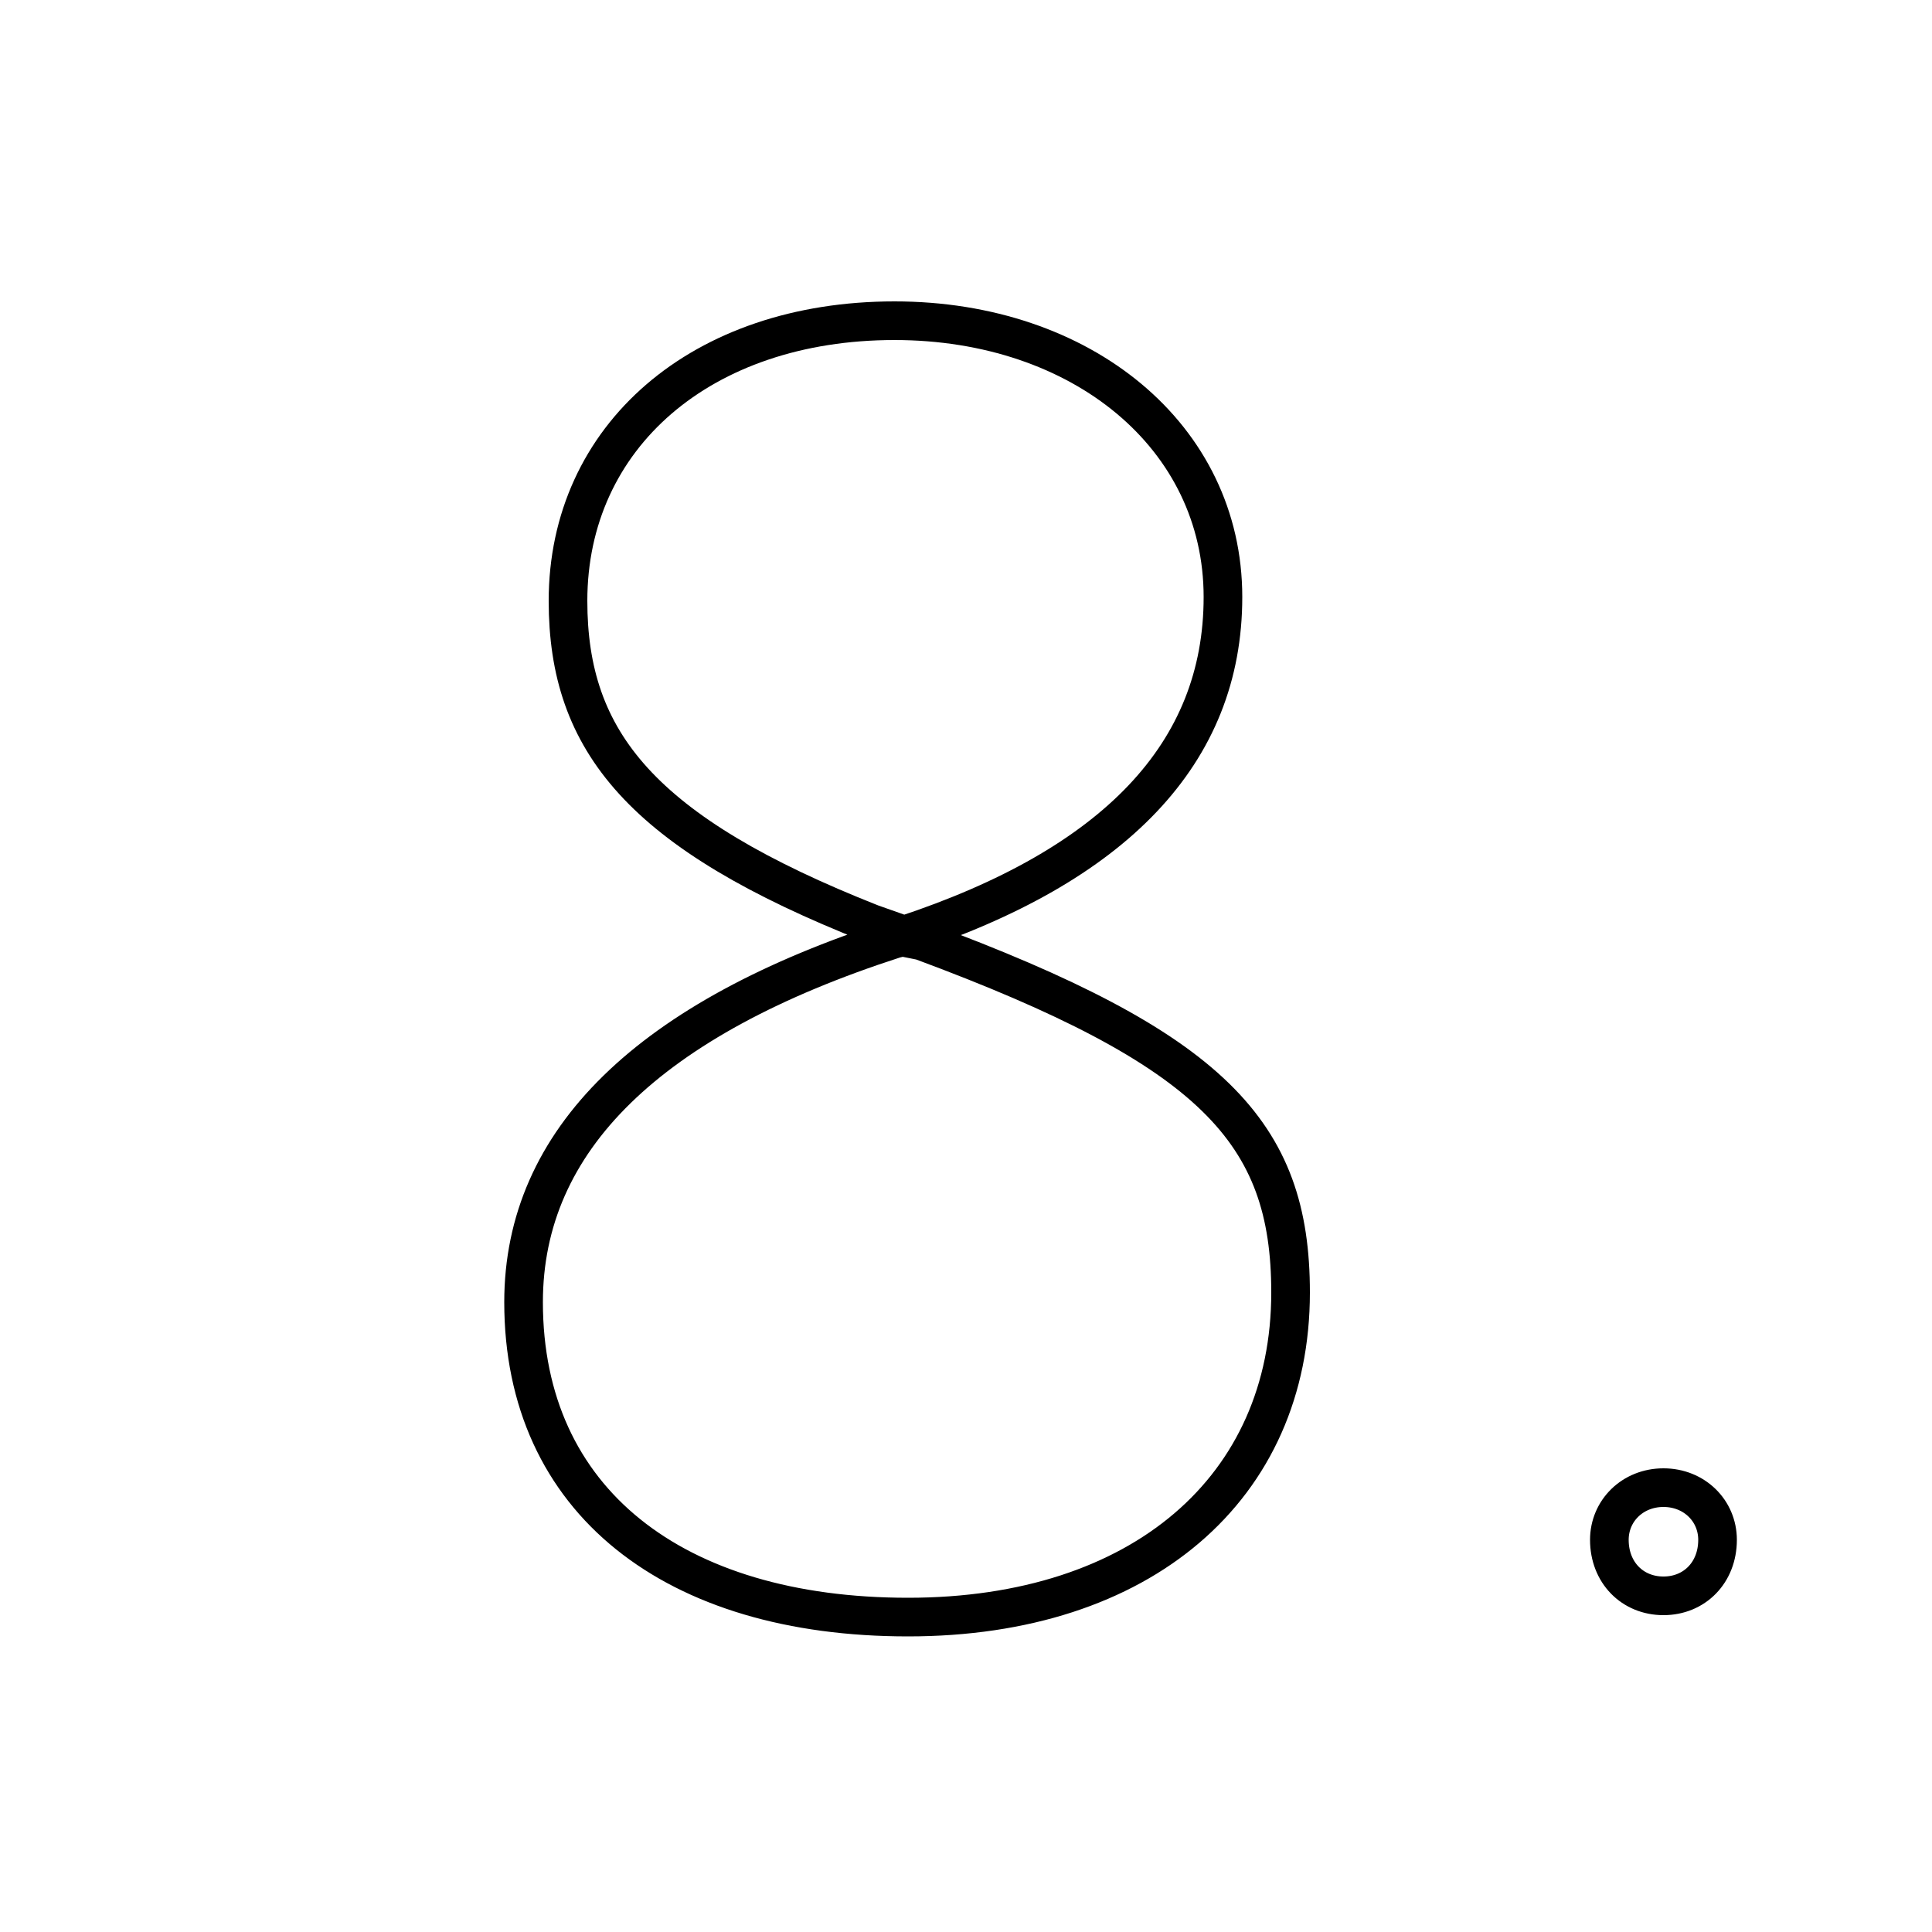 <?xml version='1.0' encoding='utf8'?>
<svg viewBox="0.0 -6.0 50.0 50.0" version="1.1" xmlns="http://www.w3.org/2000/svg">
<rect x="0.0" y="-6.0" width="50.0" height="50.0" fill="#808080" stroke="none"/>
<rect x="-1000" y="-1000" width="2000" height="2000" stroke="white" fill="white"/>
<g style="fill:white;stroke:#000000;  stroke-width:1">
<path d="M 22.55 -20.1 L 23.4 -19.8 C 28.85 -21.6 31.65 -24.5 31.65 -28.55 C 31.65 -32.7 28.0 -35.7 23.15 -35.7 C 18.15 -35.7 14.7 -32.7 14.7 -28.45 C 14.7 -24.8 16.6 -22.45 22.55 -20.1 Z M 43.05 -2.7 C 43.85 -2.7 44.45 -3.3 44.45 -4.15 C 44.45 -4.9 43.85 -5.5 43.05 -5.5 C 42.25 -5.5 41.65 -4.9 41.65 -4.15 C 41.65 -3.3 42.25 -2.7 43.05 -2.7 Z M 23.15 -19.7 L 23.35 -19.75 L 23.85 -19.65 C 31.4 -16.85 33.4 -14.7 33.4 -10.55 C 33.4 -5.5 29.55 -2.15 23.5 -2.15 C 17.45 -2.15 13.55 -5.15 13.55 -10.3 C 13.55 -14.5 16.8 -17.65 23.15 -19.7 Z" transform="translate(0.0 38.0)" />
</g>
</svg>